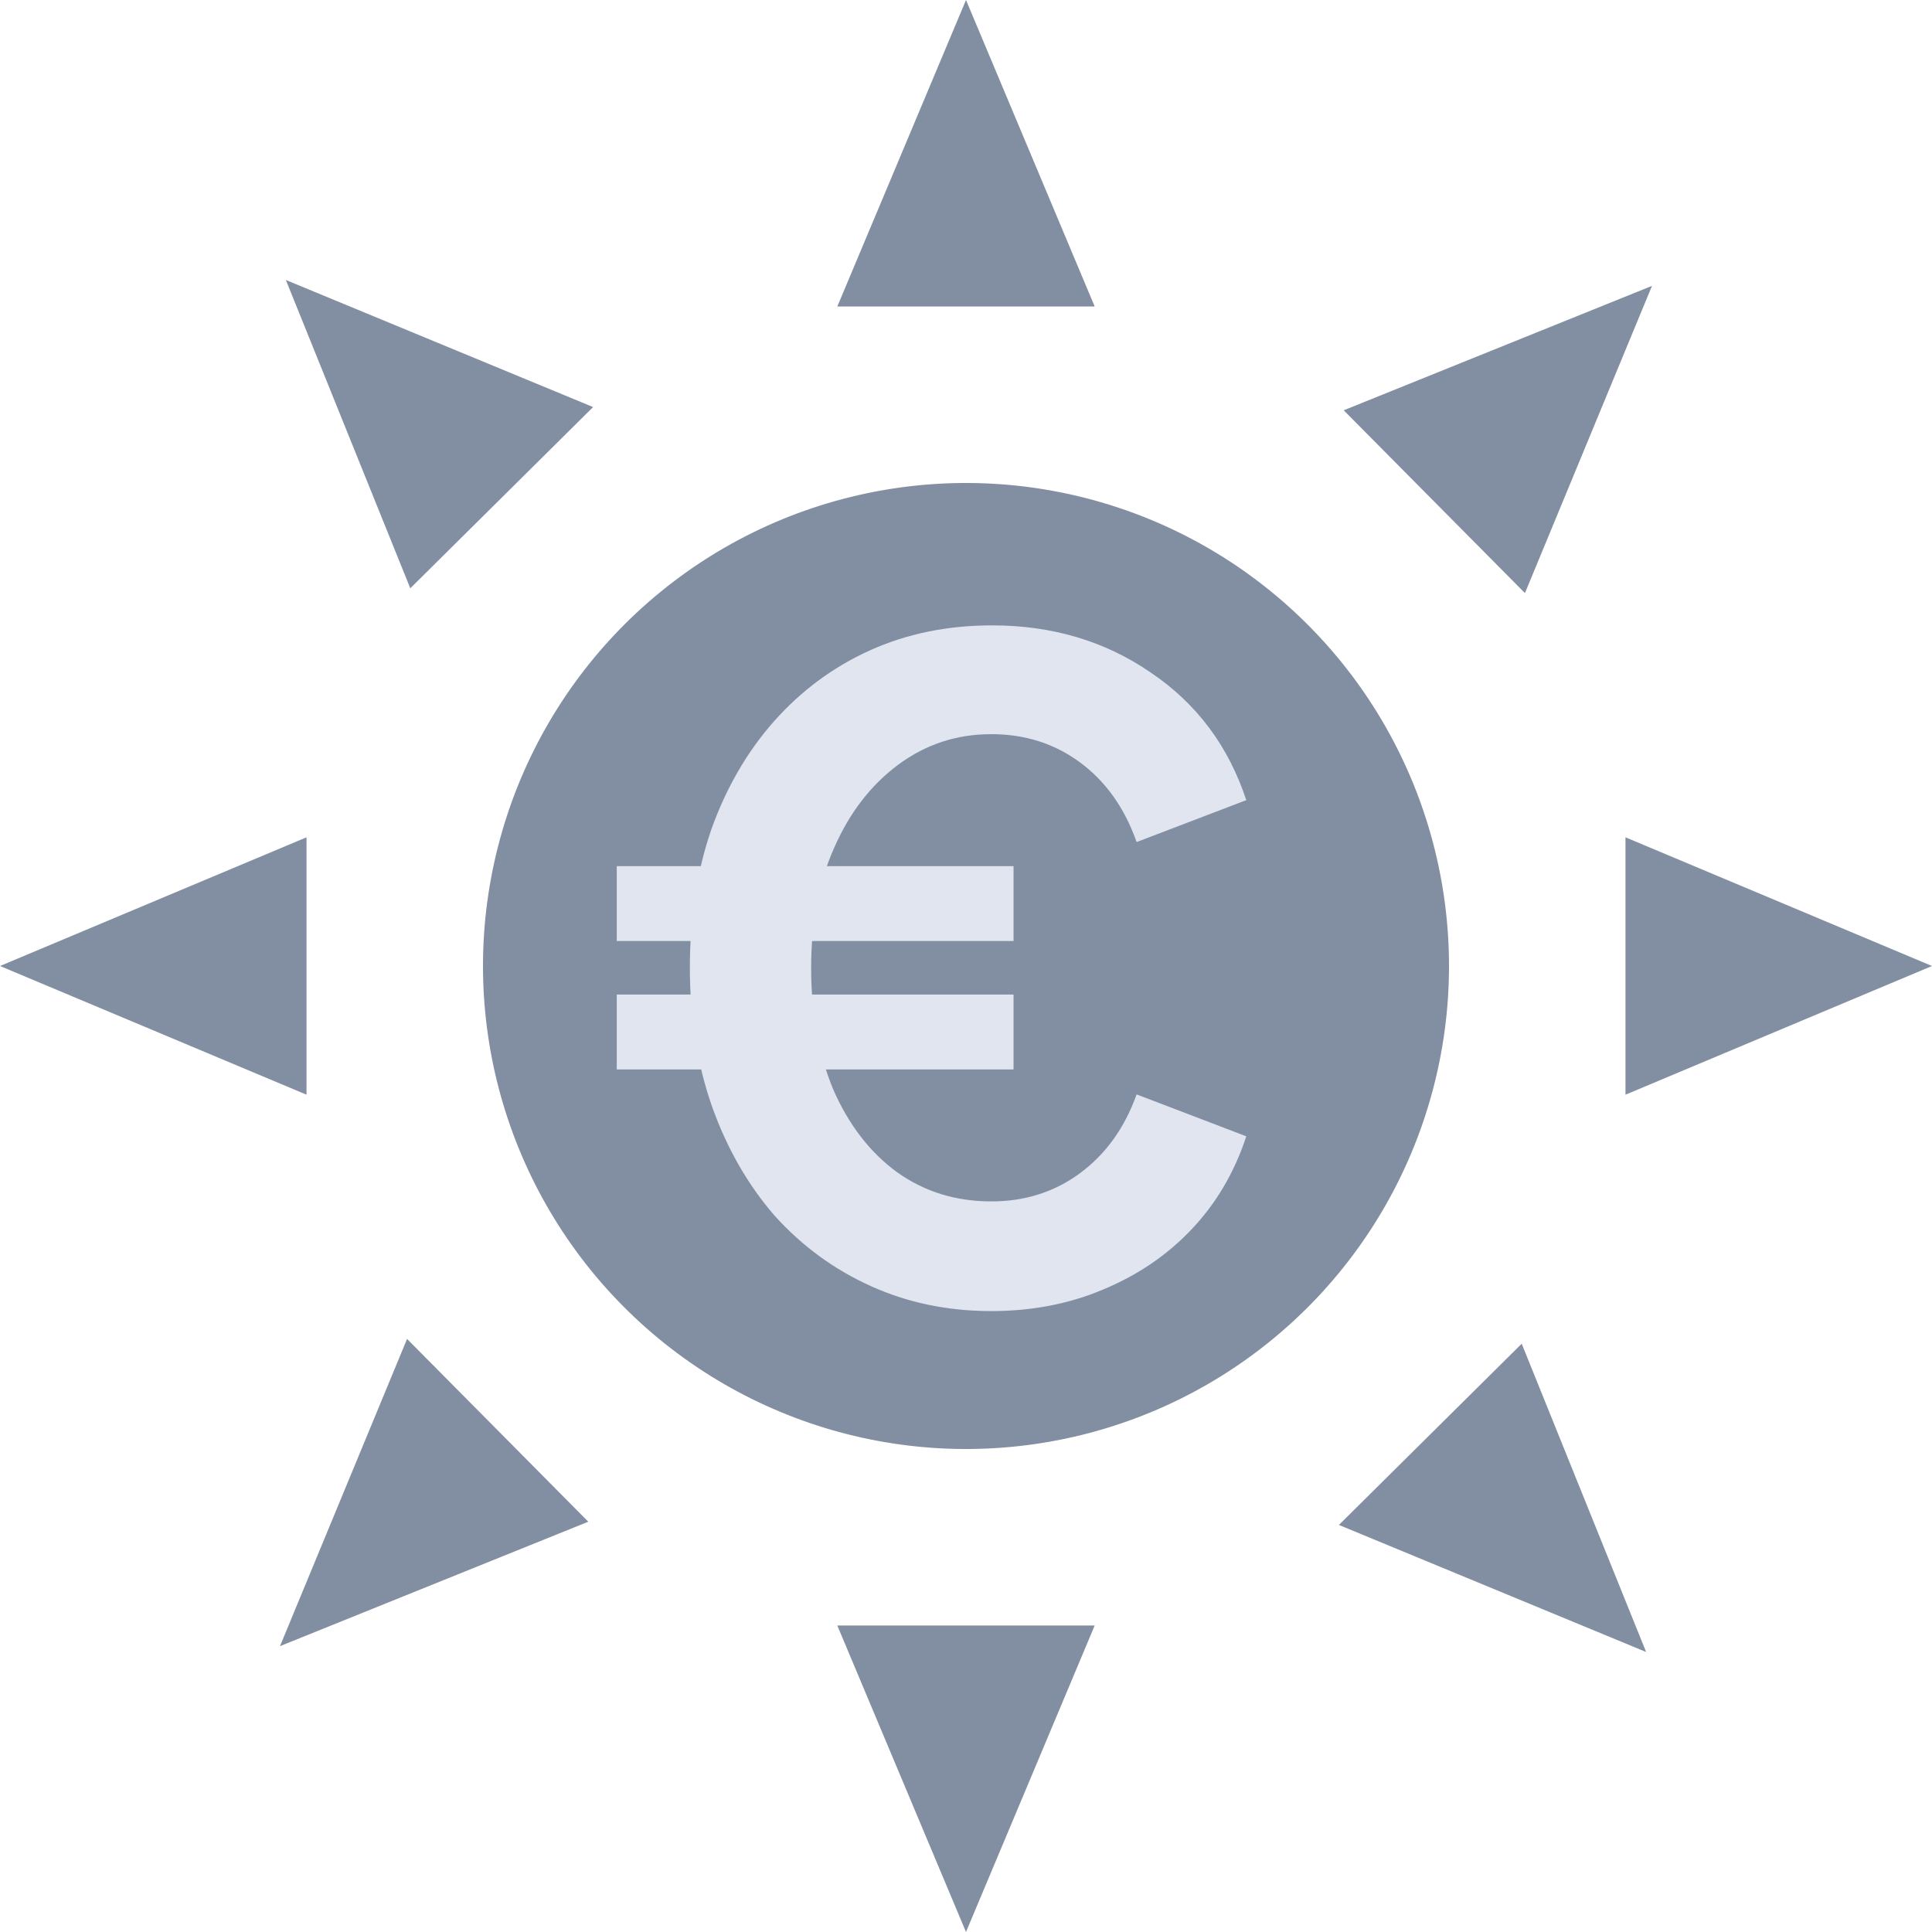 <svg width="52" height="52" viewBox="0 0 52 52" fill="none" xmlns="http://www.w3.org/2000/svg">
<circle cx="26" cy="26" r="13" transform="rotate(-44.754 26 26)" fill="#828FA3"/>
<path d="M7.694 7.536L15.963 10.956L11.043 15.834L7.694 7.536Z" fill="#828FA3"/>
<path d="M44.306 44.464L36.037 41.044L40.957 36.166L44.306 44.464Z" fill="#828FA3"/>
<path d="M7.536 44.306L10.956 36.037L15.834 40.957L7.536 44.306Z" fill="#828FA3"/>
<path d="M44.464 7.694L41.044 15.963L36.166 11.043L44.464 7.694Z" fill="#828FA3"/>
<path d="M26 0L29.464 8.25L22.536 8.25L26 0Z" fill="#828FA3"/>
<path d="M26 52L22.536 43.75H29.464L26 52Z" fill="#828FA3"/>
<path d="M0 26L8.25 22.536V29.464L0 26Z" fill="#828FA3"/>
<path d="M52 26L43.75 29.464V22.536L52 26Z" fill="#828FA3"/>
<path d="M26.68 35.288C25.512 35.288 24.432 35.064 23.44 34.616C22.448 34.168 21.584 33.536 20.848 32.72C20.128 31.888 19.568 30.912 19.168 29.792C18.768 28.656 18.568 27.408 18.568 26.048C18.568 24.688 18.76 23.448 19.144 22.328C19.544 21.208 20.104 20.24 20.824 19.424C21.56 18.592 22.424 17.952 23.416 17.504C24.408 17.056 25.504 16.832 26.704 16.832C28.32 16.832 29.744 17.256 30.976 18.104C32.208 18.936 33.064 20.08 33.544 21.536L30.592 22.664C30.272 21.752 29.768 21.04 29.08 20.528C28.392 20.016 27.592 19.76 26.68 19.76C25.752 19.76 24.92 20.032 24.184 20.576C23.448 21.12 22.872 21.864 22.456 22.808C22.04 23.736 21.832 24.816 21.832 26.048C21.832 27.28 22.032 28.376 22.432 29.336C22.848 30.28 23.416 31.016 24.136 31.544C24.872 32.072 25.72 32.336 26.68 32.336C27.592 32.336 28.392 32.08 29.08 31.568C29.768 31.056 30.272 30.352 30.592 29.456L33.544 30.584C33.224 31.56 32.728 32.4 32.056 33.104C31.4 33.792 30.608 34.328 29.68 34.712C28.768 35.096 27.768 35.288 26.68 35.288ZM16.6 28.784V26.768H27.28V28.784H16.6ZM16.6 25.328V23.312H27.28V25.328H16.6Z" fill="#E0E5F0"/>
</svg>
